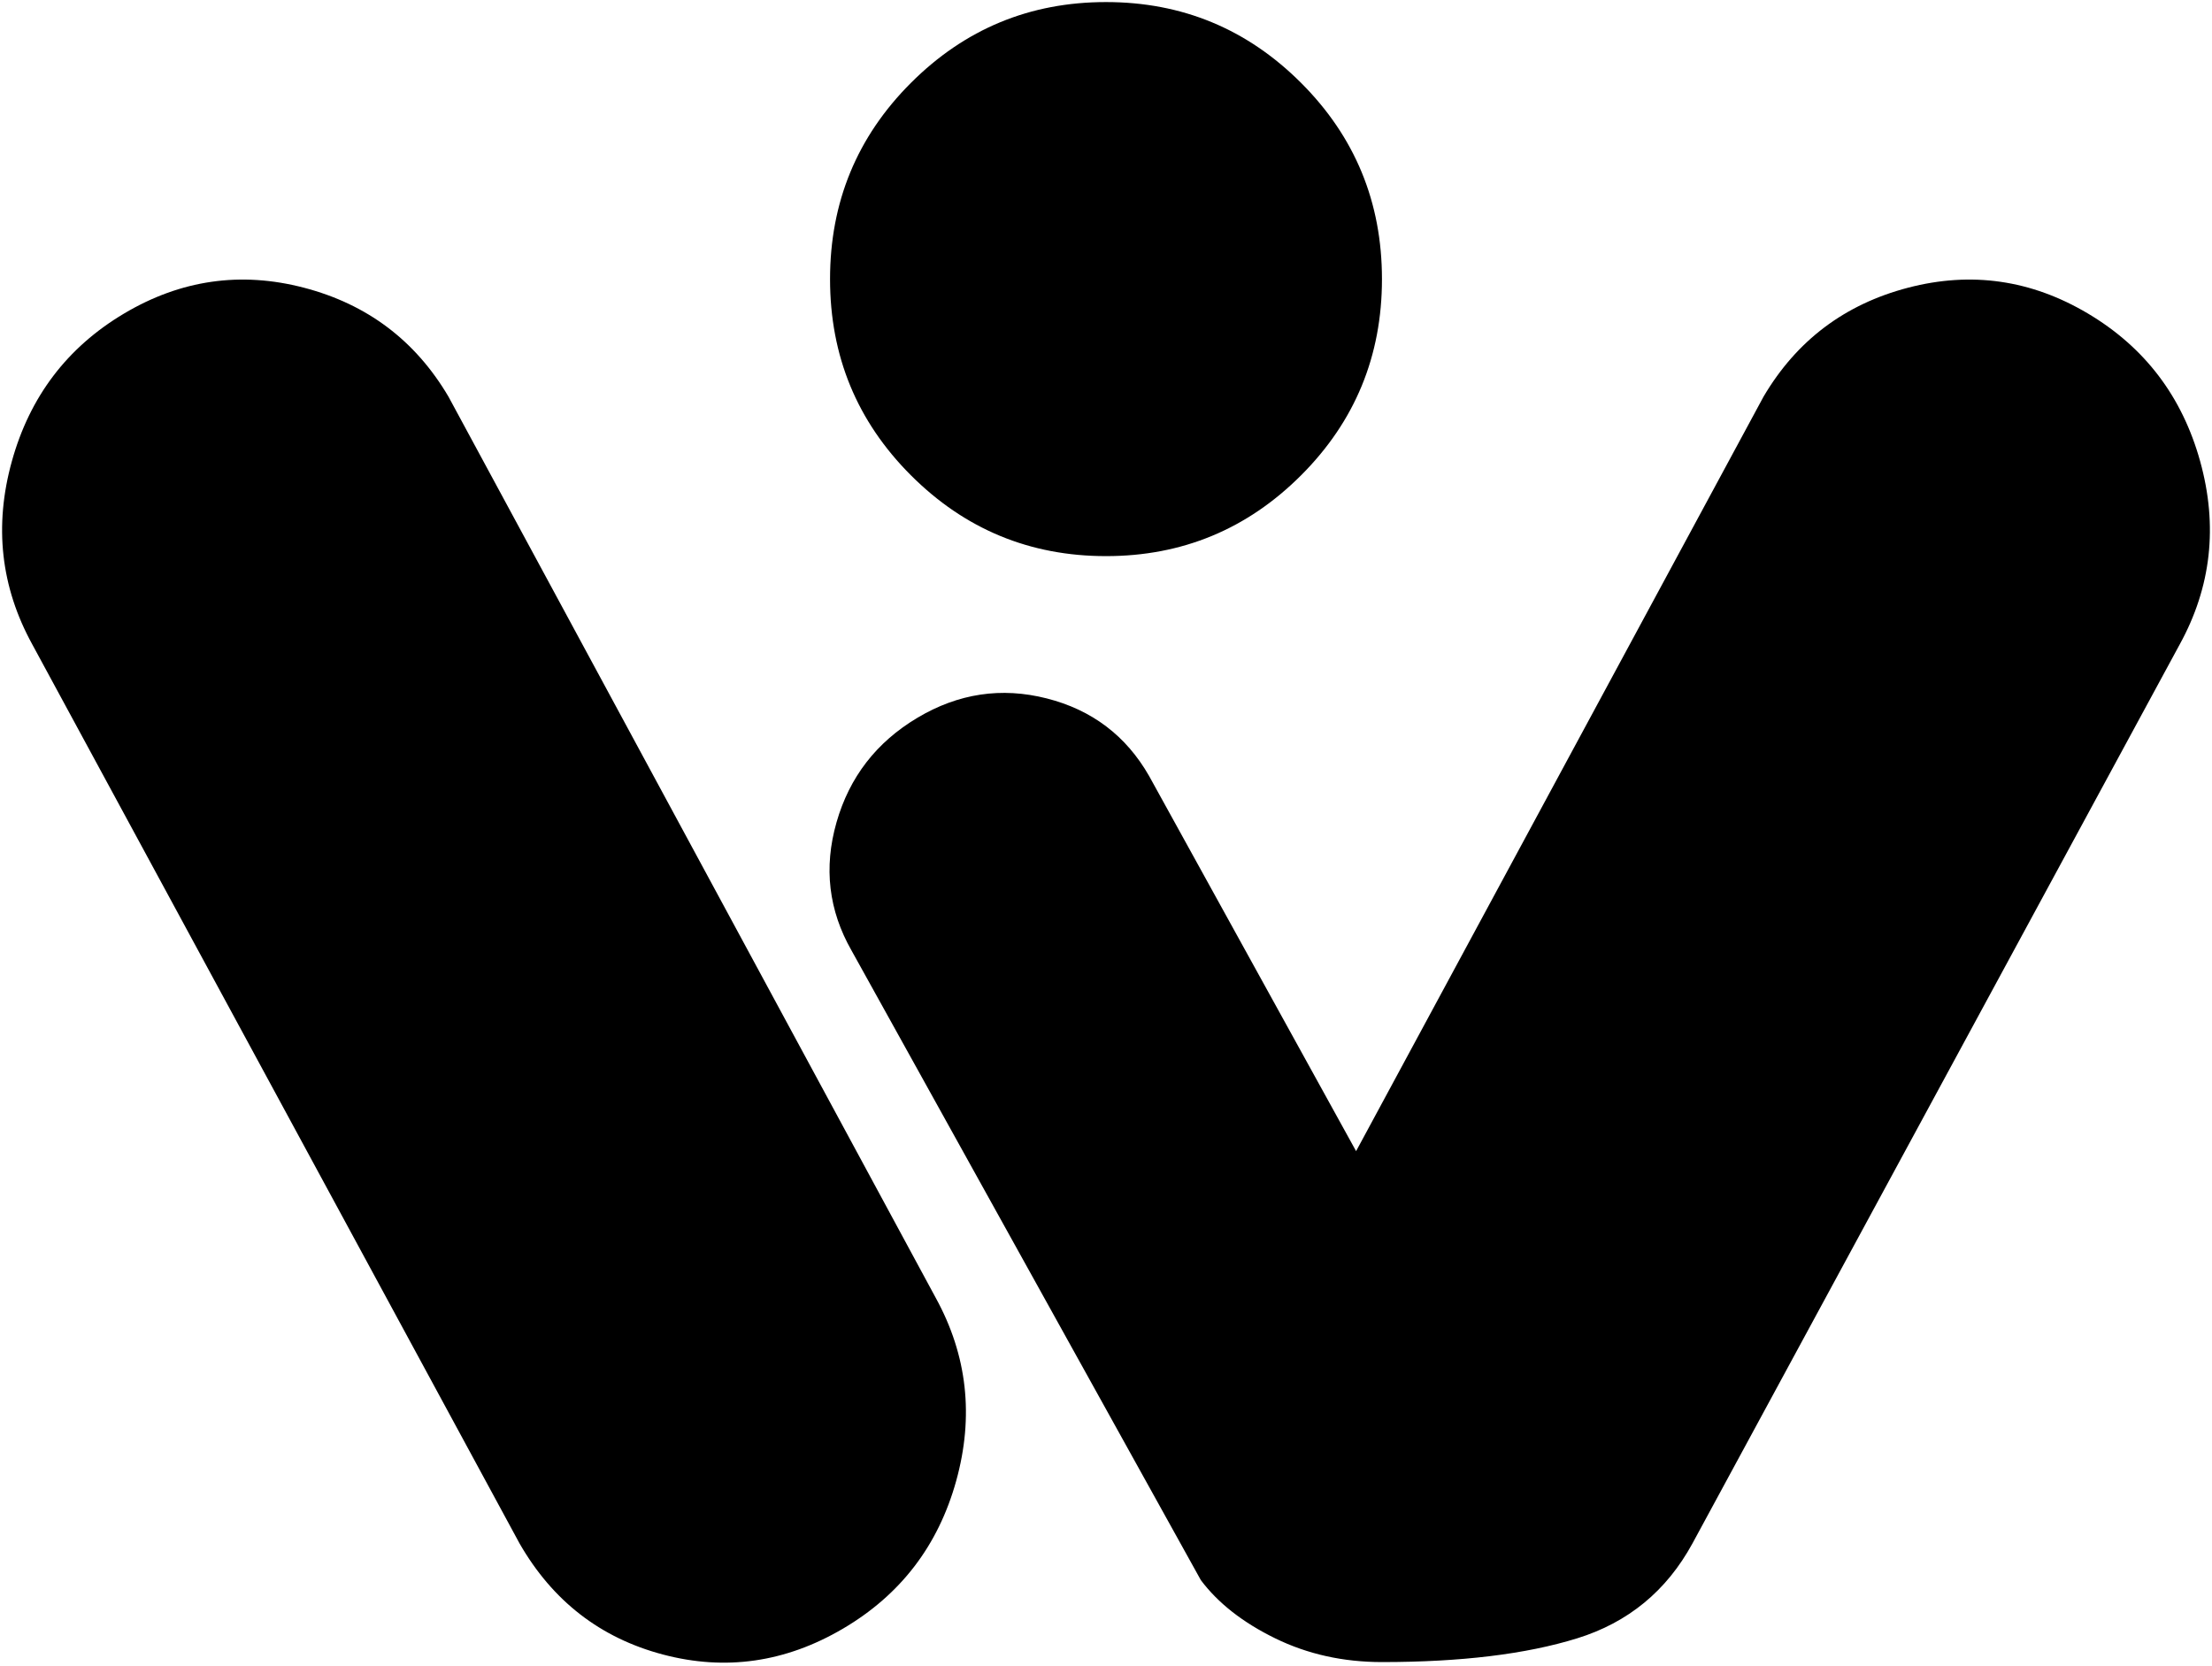 <svg xmlns="http://www.w3.org/2000/svg" width="3em" height="2.26em" viewBox="0 0 1026 771"><path fill="currentColor" d="M1011 298L785 715q-18 33-53.5 44T641 770q-27 0-49.5-11T557 732L395 440q-16-28-7-59.5t37.5-48.5t60-9t47.5 36l96 174l189-350q23-39 67-50.5t83.5 12t52 68.5t-9.5 85m-498-41q-53 0-90.5-37.5t-37.5-91t37.5-91T513 0t90.5 37.5t37.5 91t-37.5 91T513 257M391 754.5q-40 23.5-83.5 12T241 715L15 298q-22-40-9.5-85t52-68.5t83.5-12t67 50.5l226 418q22 40 9.5 85T391 754.5"/></svg>